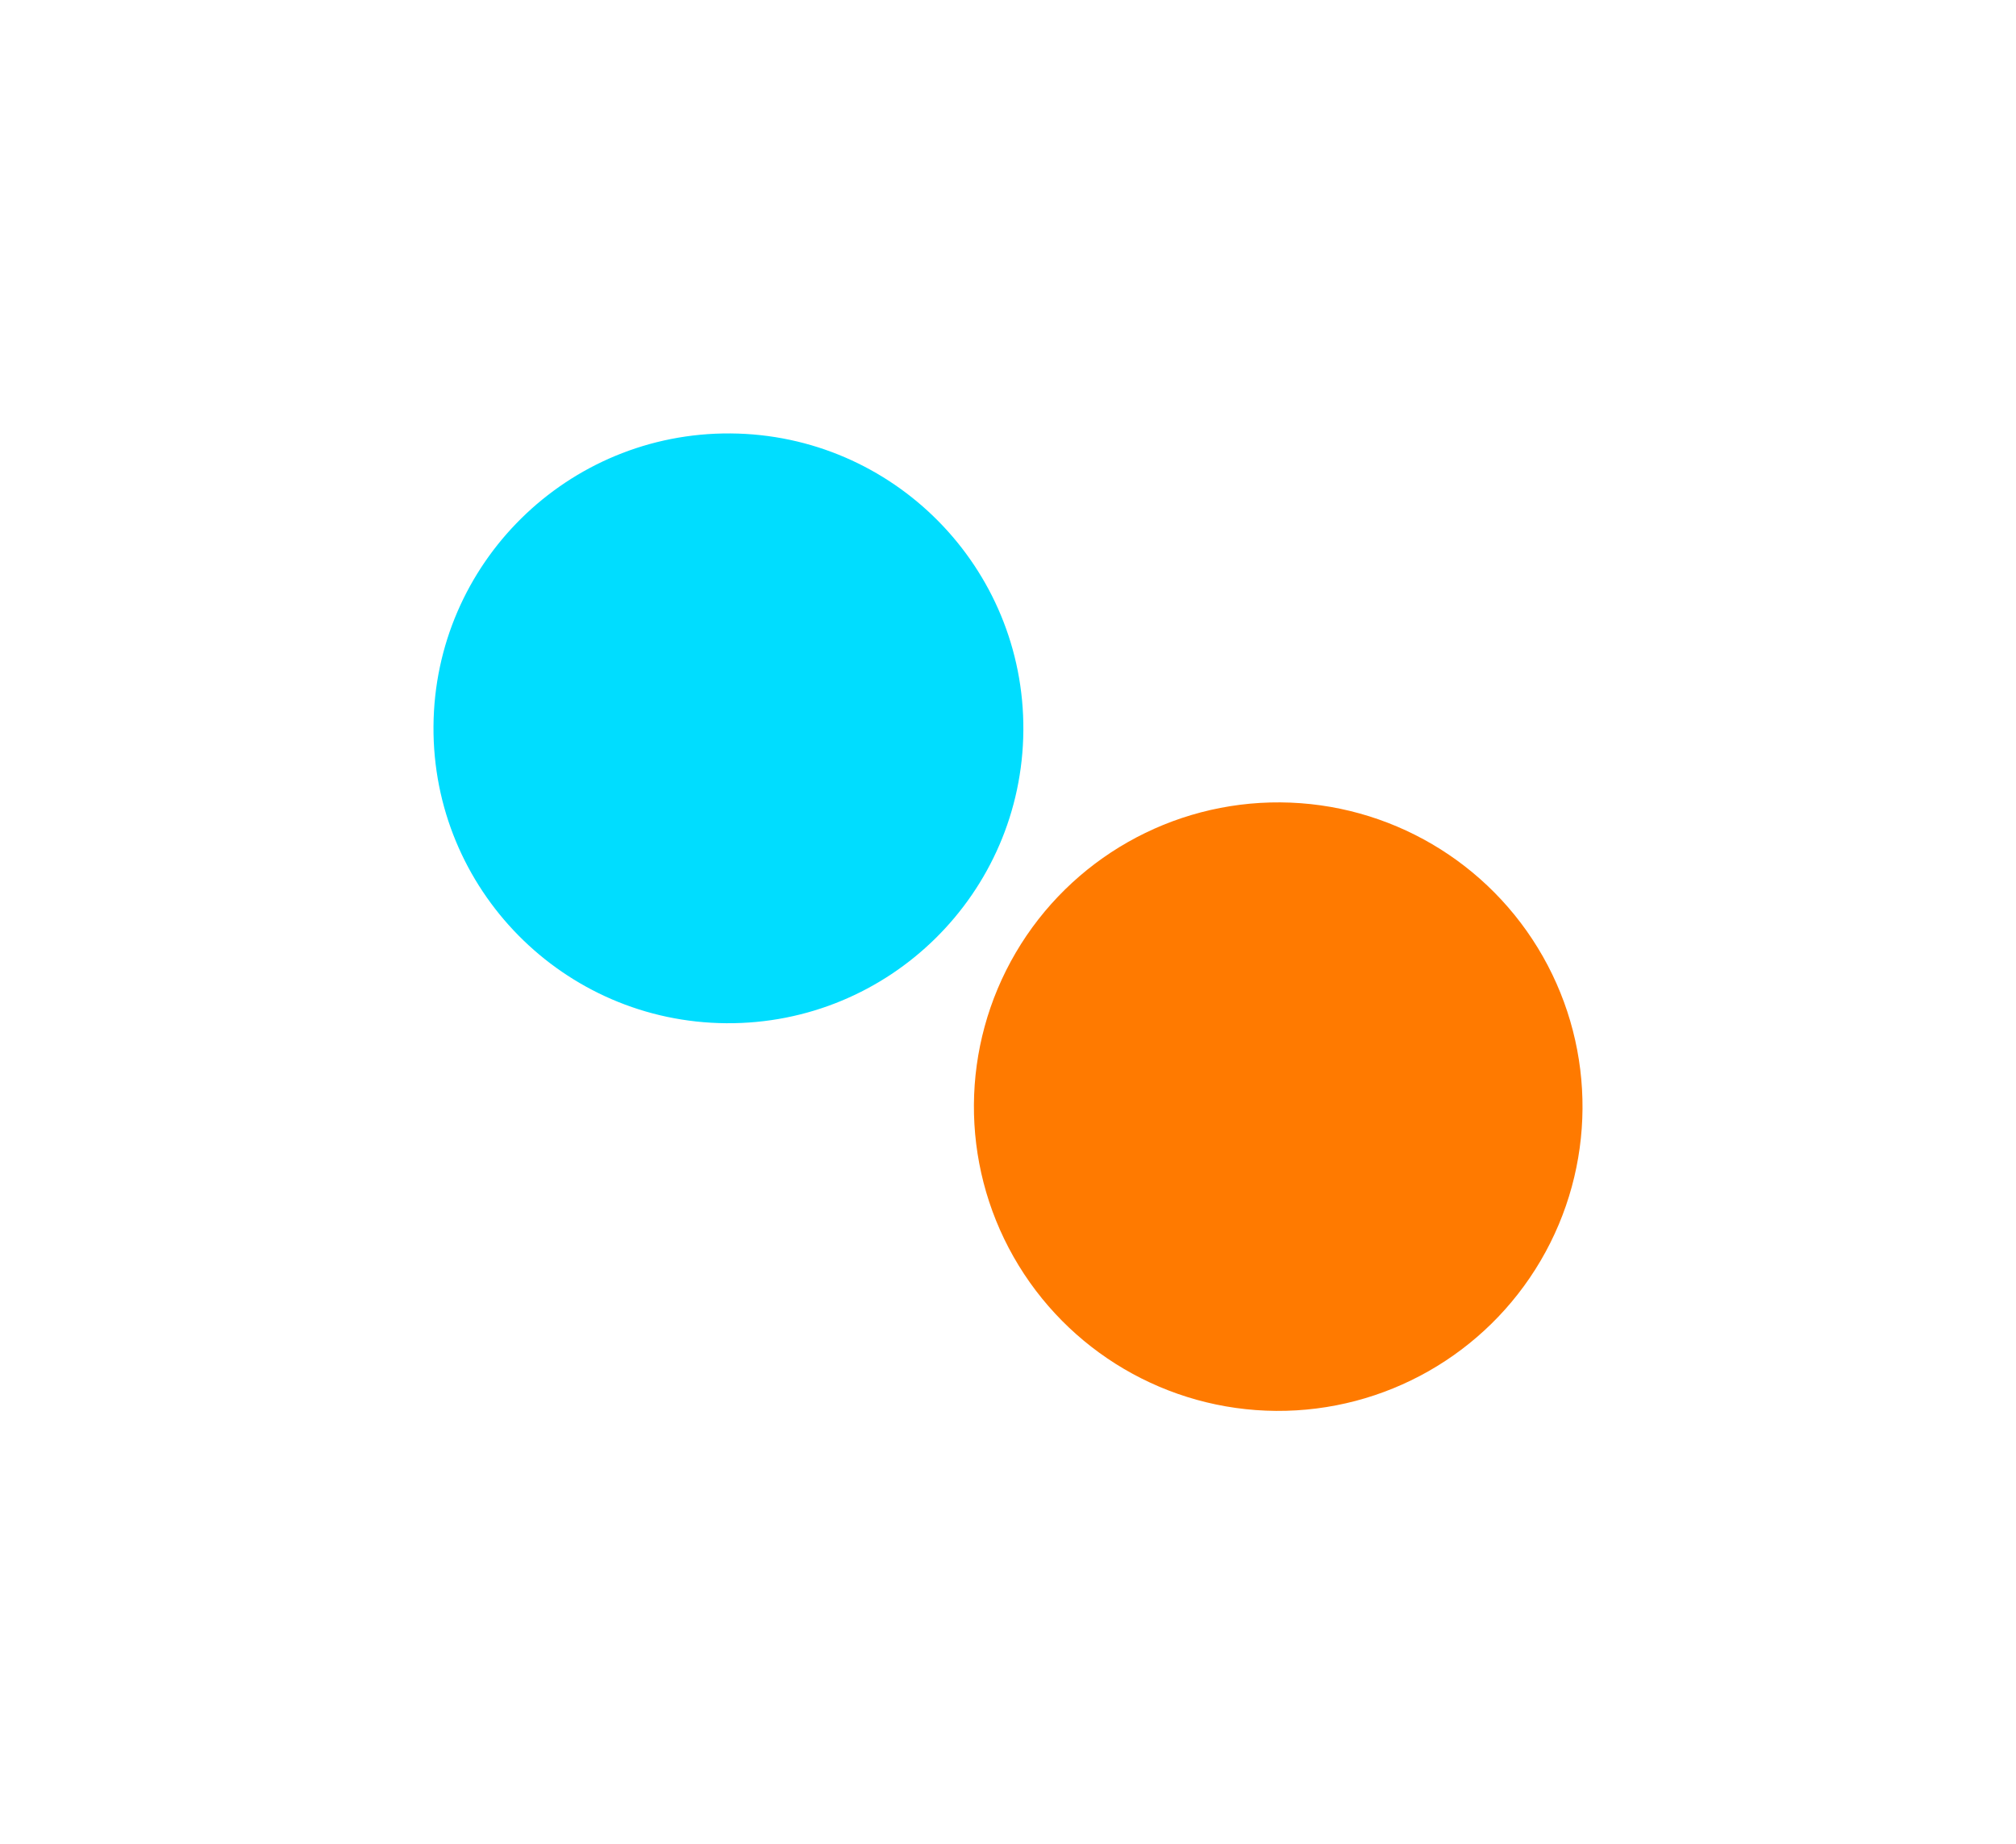 <svg width="716.198" height="655.295" viewBox="0 0 716.198 655.295" fill="none" xmlns="http://www.w3.org/2000/svg" xmlns:xlink="http://www.w3.org/1999/xlink">
	
	<defs>
		<filter id="filter_99_916_dd" x="191.991" y="131.088" width="524.207" height="524.207" filterUnits="userSpaceOnUse" color-interpolation-filters="sRGB">
			<feFlood flood-opacity="0" result="BackgroundImageFix"/>
			<feBlend mode="normal" in="SourceGraphic" in2="BackgroundImageFix" result="shape"/>
			<feGaussianBlur stdDeviation="51.333" result="effect_layerBlur_1"/>
		</filter>
		<filter id="filter_99_917_dd" x="0" y="0" width="517.554" height="517.554" filterUnits="userSpaceOnUse" color-interpolation-filters="sRGB">
			<feFlood flood-opacity="0" result="BackgroundImageFix"/>
			<feBlend mode="normal" in="SourceGraphic" in2="BackgroundImageFix" result="shape"/>
			<feGaussianBlur stdDeviation="51.333" result="effect_layerBlur_1"/>
		</filter>
	</defs>
	<g filter="url(#filter_99_916_dd)">
		<circle id="Ellipse 4" r="108.103" transform="matrix(0.007 -1 1 0.007 454.095 393.191)" fill="#FF7A00" fill-opacity="1"/>
	</g>
	<g filter="url(#filter_99_917_dd)">
		<circle id="Ellipse 8" r="104.777" transform="matrix(0.007 -1 1 0.007 258.777 258.777)" fill="#00DDFF" fill-opacity="1"/>
	</g>
</svg>
